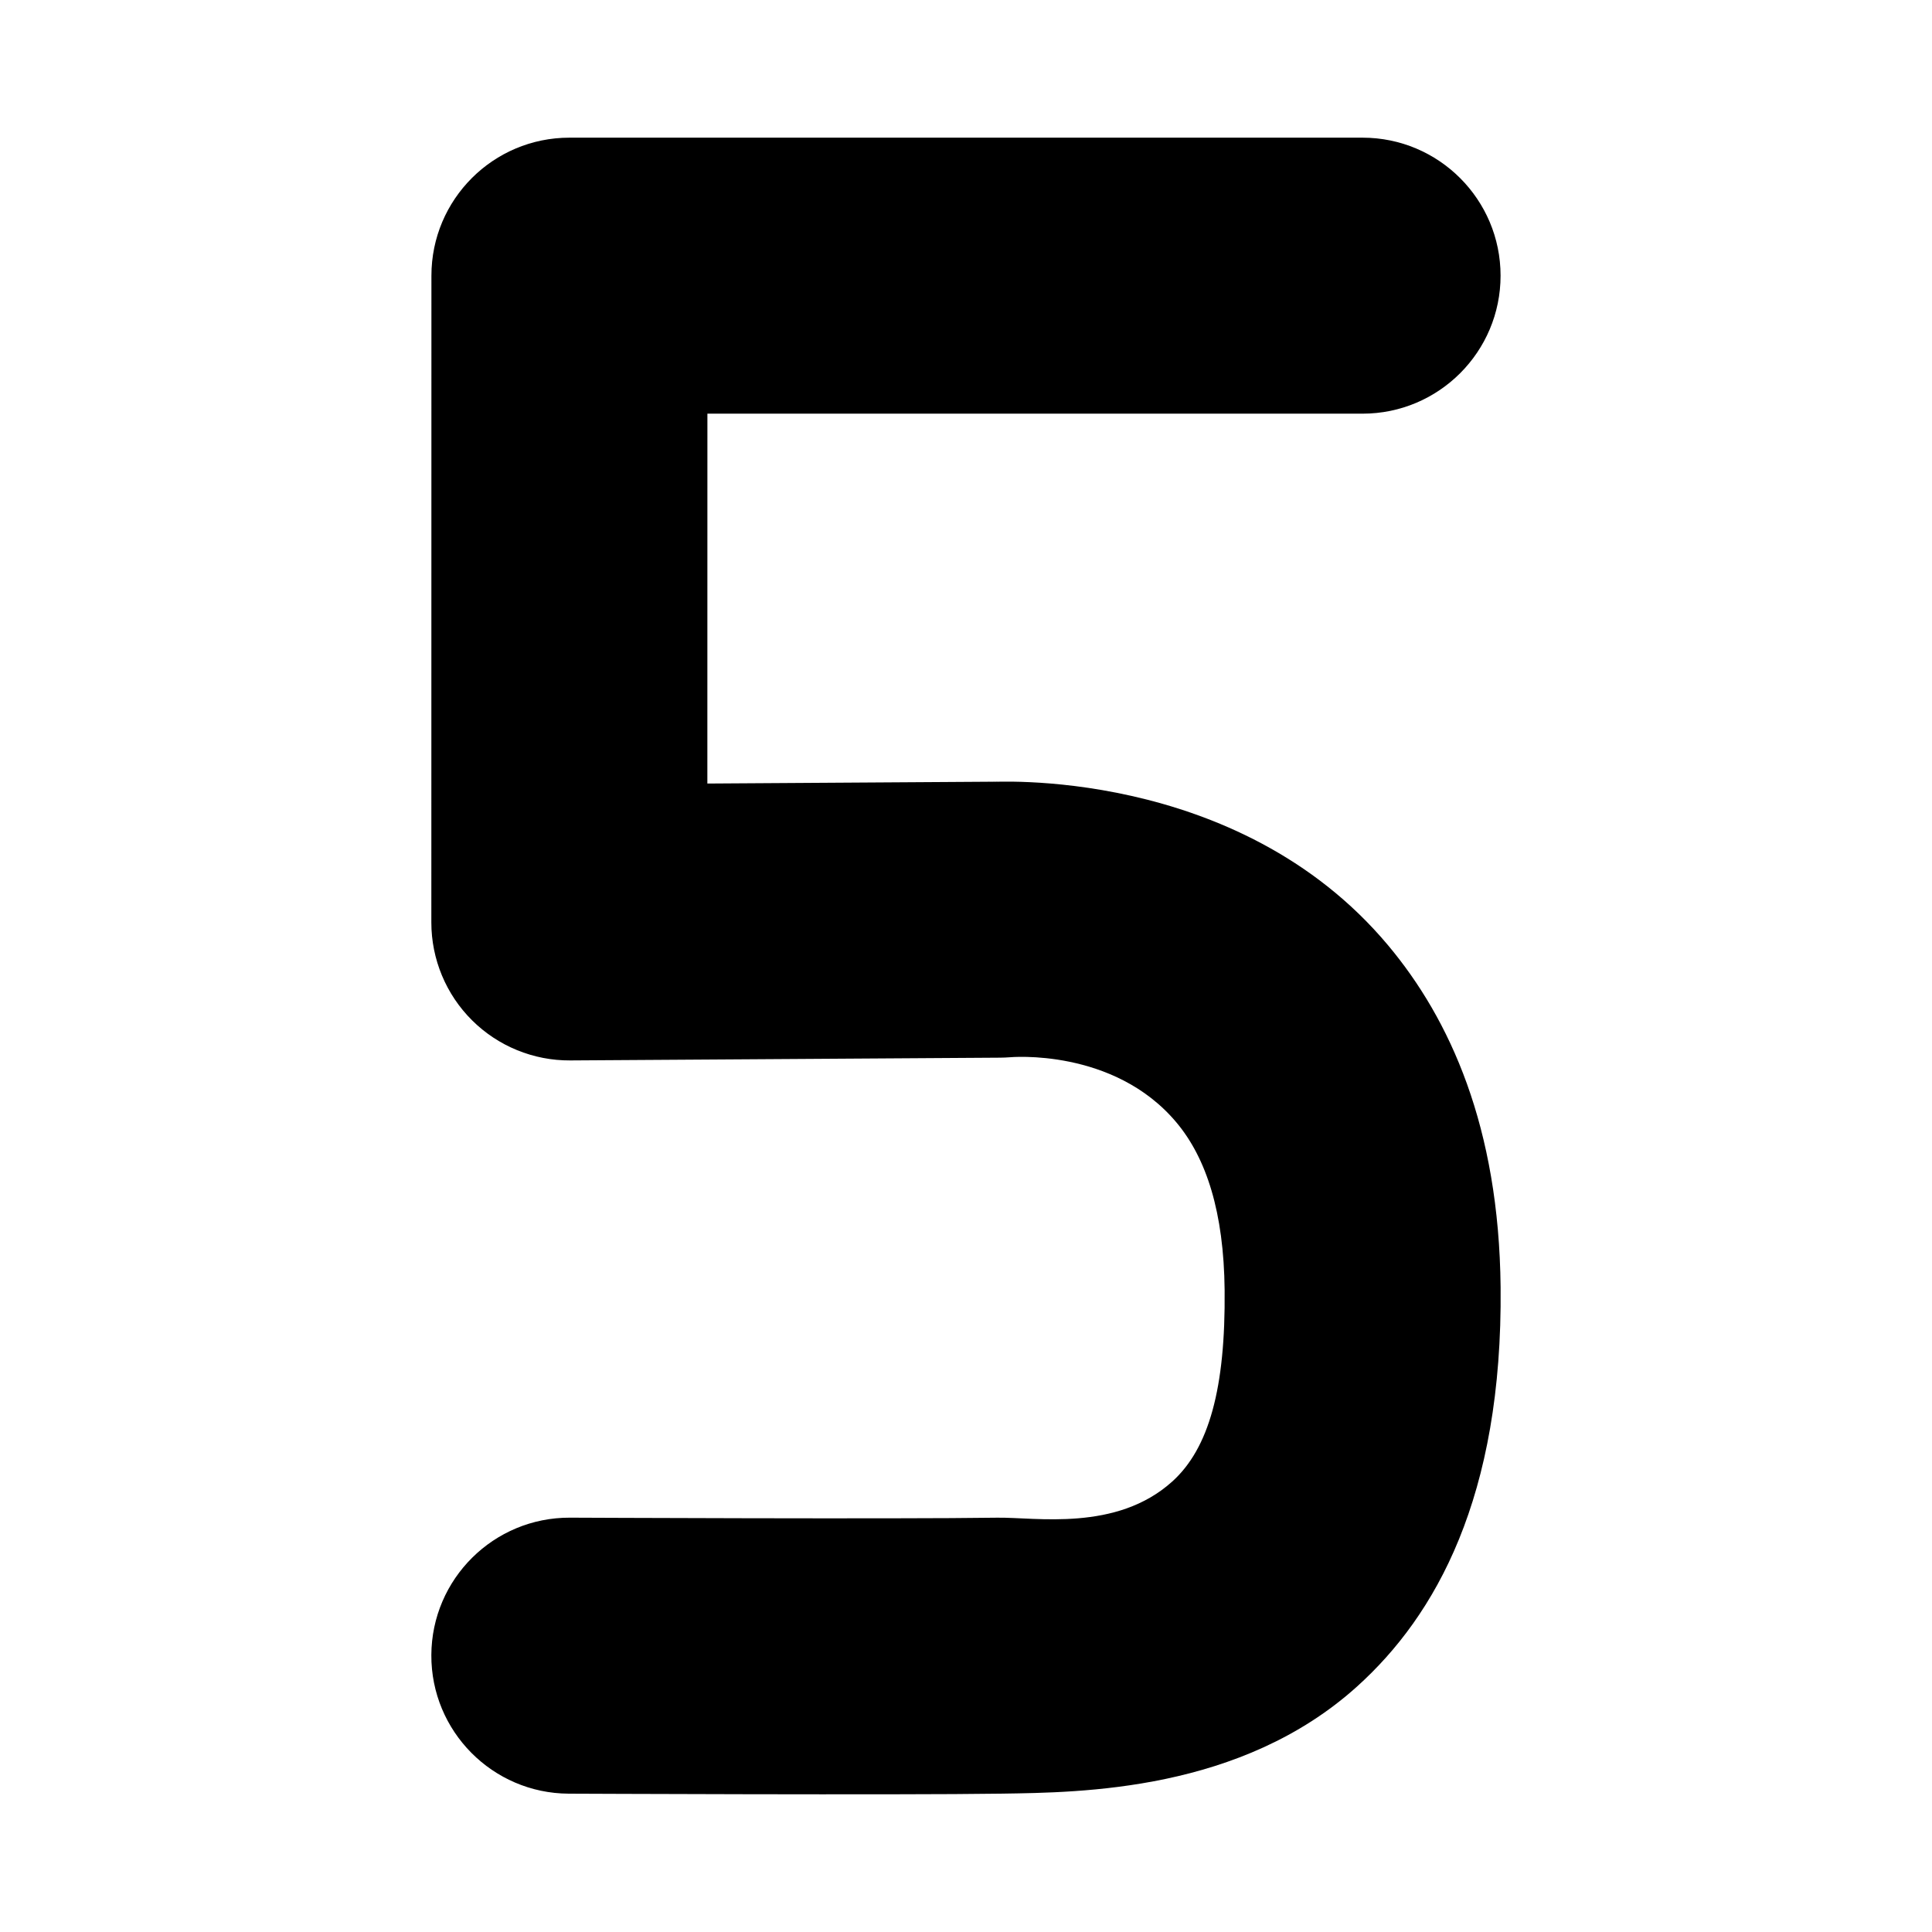 <?xml version="1.0" encoding="UTF-8" standalone="no"?>
<svg width="100%" height="100%" viewBox="0 0 2100 2100" version="1.1" xmlns="http://www.w3.org/2000/svg" xmlnsXlink="http://www.w3.org/1999/xlink" xmlSpace="preserve" xmlnsSerif="http://www.serif.com/" style="fill-rule:evenodd;clip-rule:evenodd;stroke-linejoin:round;stroke-miterlimit:2;">
    <rect x="0" y="0" width="2100" height="2100" style="fill-opacity:0;"/>
    <g transform="matrix(1,0,0,1,36.104,-0.36)">
        <path d="M1444.95,150L582.833,150C499.998,150 432.844,217.146 432.833,299.981L432.746,1002.98C432.741,1042.93 448.674,1081.24 477.014,1109.4C505.353,1137.56 543.757,1153.25 583.709,1153L1050.96,1150C1054.49,1149.97 1058.02,1149.83 1061.54,1149.56C1061.54,1149.56 1174.5,1139.01 1242.71,1220.52C1275.26,1259.4 1294.15,1318.12 1295.01,1402.53C1296.1,1509.49 1277.89,1574.77 1238.11,1610.68C1177.3,1665.58 1089.48,1649.38 1047.73,1650.02C941.376,1651.63 583.421,1650 583.421,1650C500.634,1649.63 433.12,1716.54 432.747,1799.33C432.374,1882.11 499.284,1949.63 582.07,1950C582.07,1950 944.57,1951.62 1052.27,1949.98C1139.06,1948.67 1312.75,1947.46 1439.14,1833.36C1524.13,1756.63 1597.32,1627.99 1594.99,1399.48C1593.22,1225.16 1539.98,1108.28 1472.78,1027.98C1308.29,831.439 1038.46,850.445 1038.46,850.445L1049.04,850.003L732.764,852.034C732.764,852.034 732.815,450 732.815,450C732.815,450 1444.95,450 1444.95,450C1527.73,450 1594.95,382.787 1594.95,300C1594.95,217.213 1527.73,150 1444.95,150Z"/>
    </g>
</svg>
